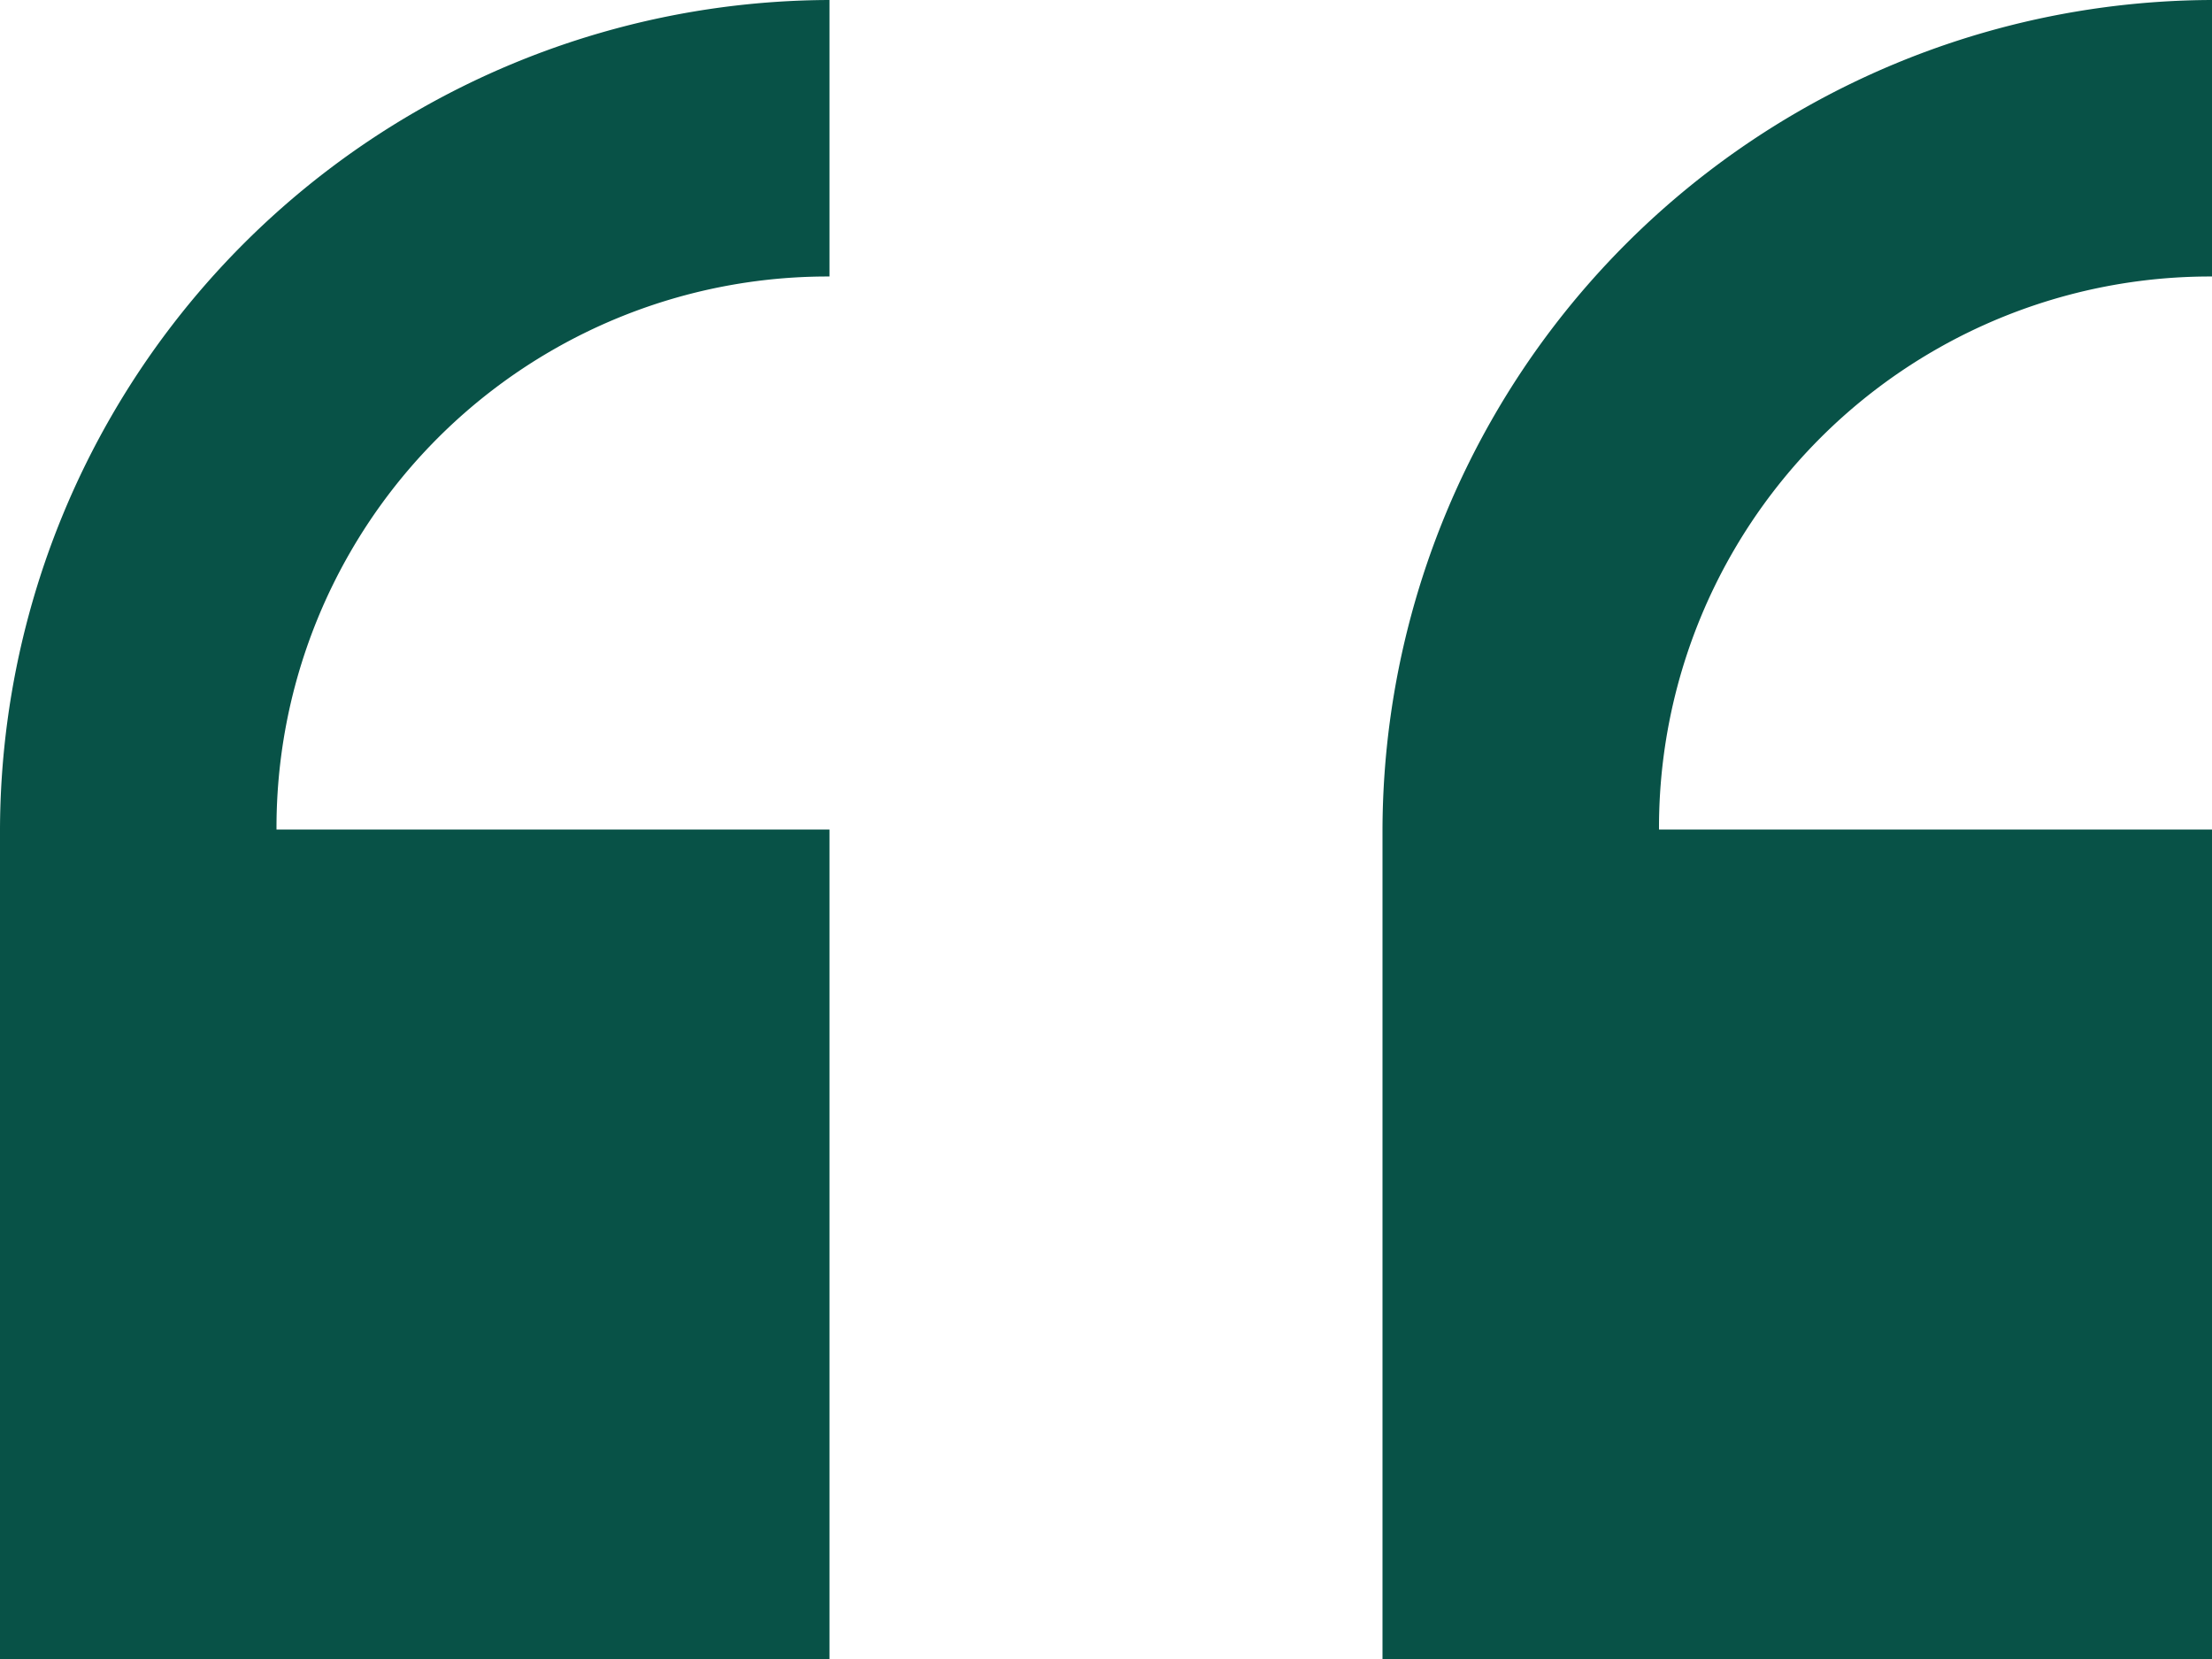 <svg xmlns="http://www.w3.org/2000/svg" width="36" height="27" viewBox="0 0 36 27"><path d="M13.5,0A13.54,13.54,0,0,0,0,13.5V27H13.5V13.5h-9a8.969,8.969,0,0,1,9-9ZM36,0A13.54,13.54,0,0,0,22.5,13.5V27H36V13.5H27a8.969,8.969,0,0,1,9-9Z" fill="#085247"/></svg>